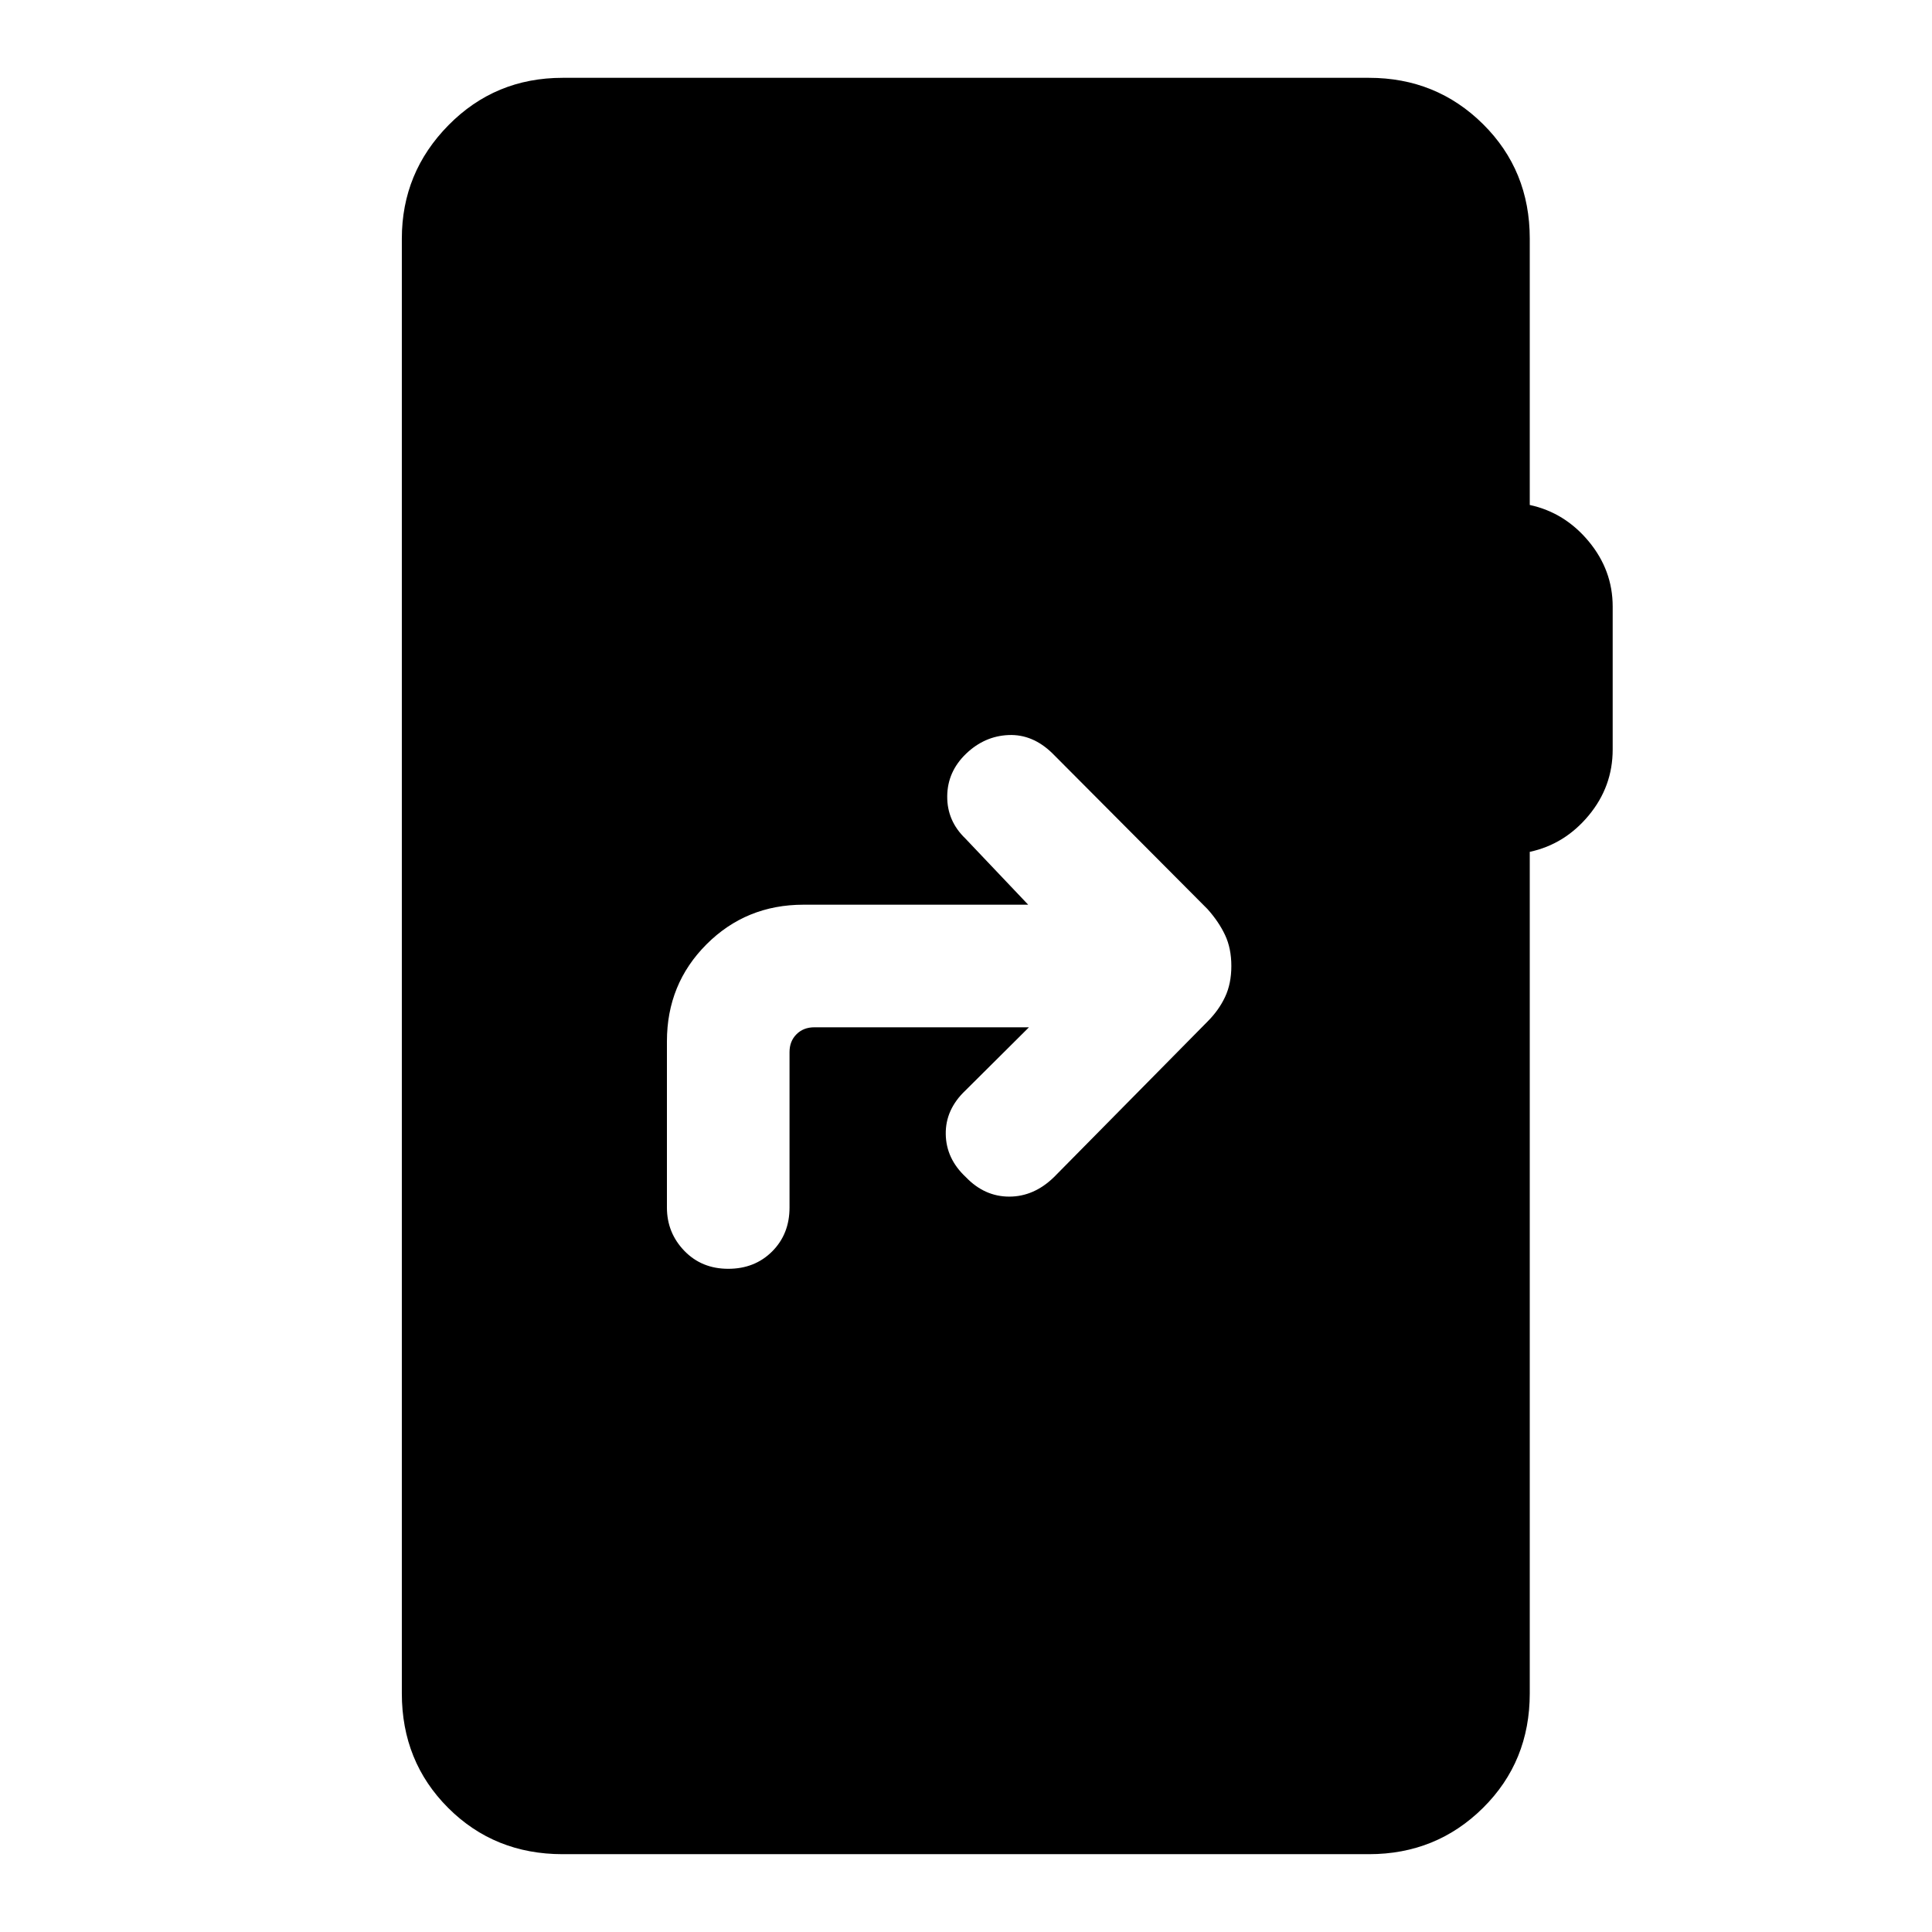<svg xmlns="http://www.w3.org/2000/svg" height="40" viewBox="0 -960 960 960" width="40"><path d="m511.28-449.54-31.56 31.39q-9.95 9.43-9.78 21.66.16 12.23 9.98 21.39 9.29 9.69 21.57 9.69 12.28 0 22.23-9.69l76.3-77.31q5.62-5.62 8.72-12.23 3.11-6.62 3.11-15.36 0-8.74-3.11-15.36-3.1-6.61-8.72-12.9l-77.1-77.43q-9.82-9.57-21.77-9.07-11.94.5-21.1 9.27-9.28 8.9-9.38 21.16-.1 12.25 9.05 21.02l31.18 32.85H399.28q-28.54 0-48.21 19.68-19.68 19.68-19.68 48.22V-360q0 12.54 8.62 21.5 8.63 8.96 21.84 8.96 13.2 0 21.83-8.63 8.63-8.63 8.63-21.83v-77.23q0-5.39 3.46-8.85t8.85-3.46h106.66ZM279.57-38.67q-33.88 0-56.89-23.01-23.01-23.01-23.01-56.89v-722.86q0-32.85 23.19-56.38 23.19-23.52 56.71-23.52h400.66q33.46 0 56.68 23.01t23.22 56.89v132.35q17.38 3.75 29.29 18.09 11.91 14.35 11.91 32.35v71.08q0 18.41-11.91 32.75-11.91 14.35-29.29 18.09v418.15q0 33.88-23.22 56.89-23.22 23.01-56.68 23.01H279.57Z"/></svg>